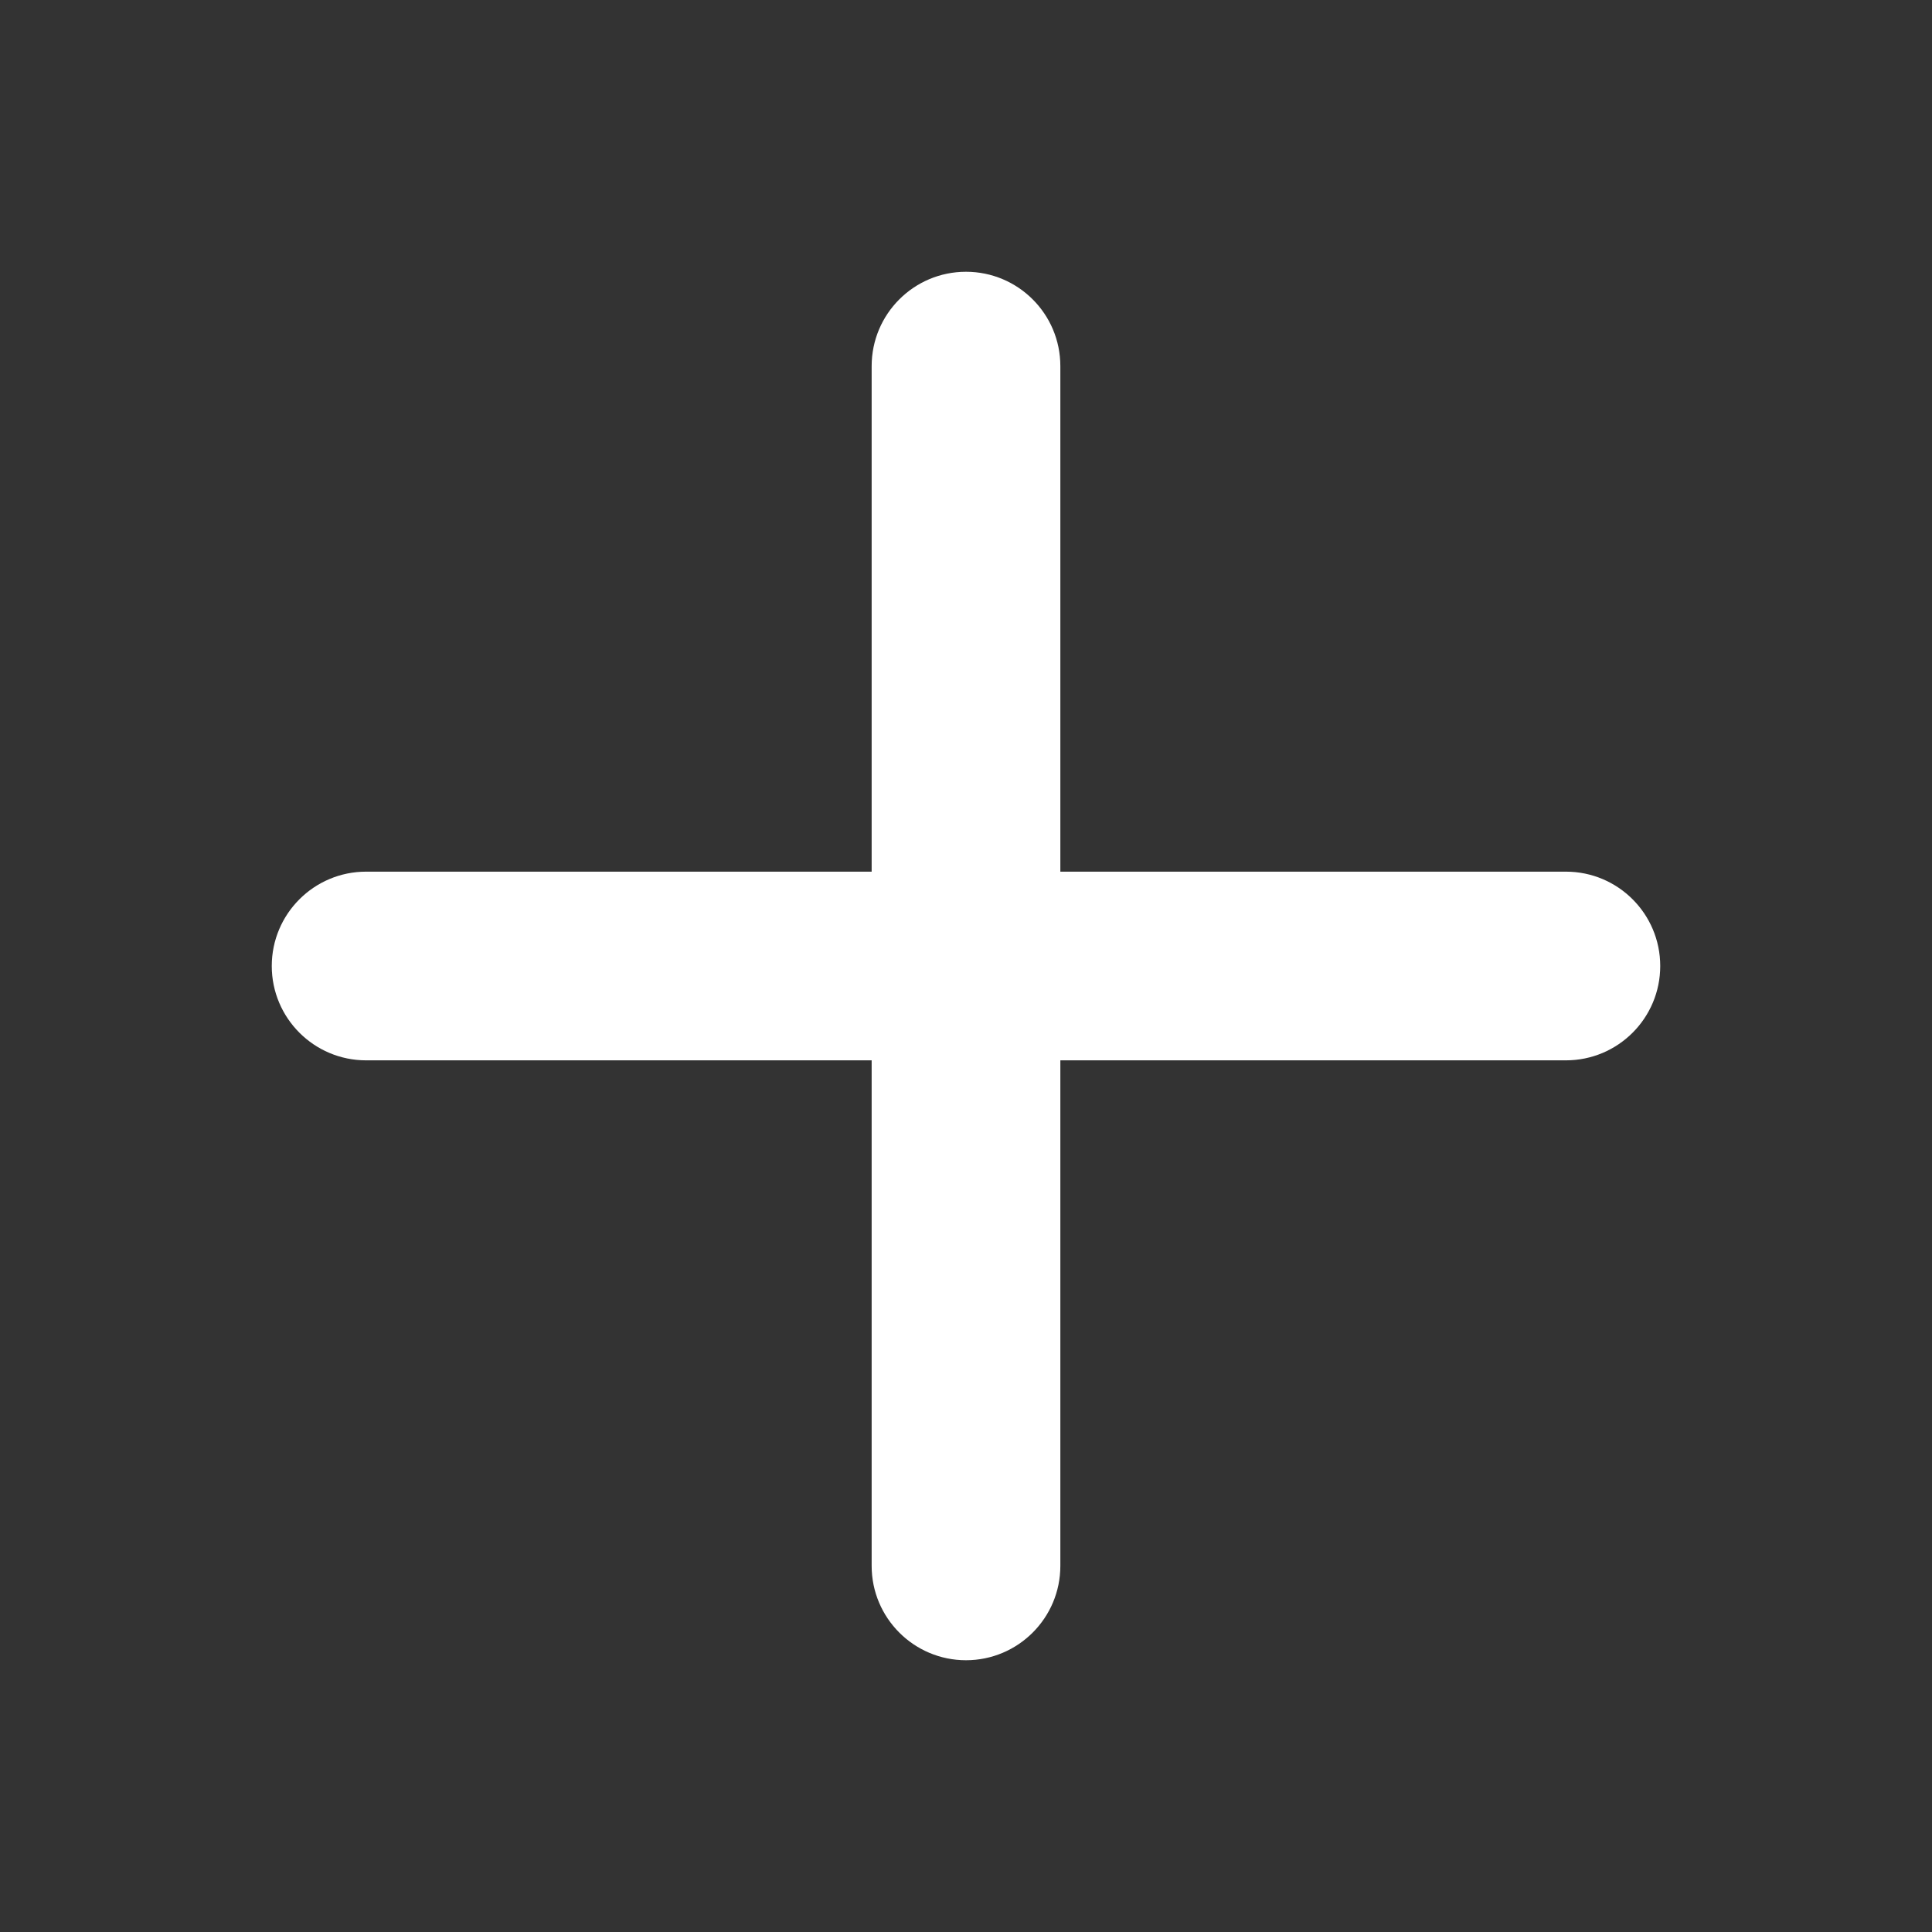 <svg xmlns="http://www.w3.org/2000/svg" width="24" height="24" viewBox="0 0 24 24" fill="none">
  <rect x="0" y="0" width="24" height="24" fill="#333333" stroke="none"/>
  <path d="M12 20.624C11.353 20.624 10.828 20.099 10.828 19.452V4.548C10.828 3.9 11.353 3.376 12 3.376C12.647 3.376 13.172 3.9 13.172 4.548V19.452C13.172 20.099 12.647 20.624 12 20.624Z" fill="white"/>
  <path d="M19.452 13.172H4.548C3.901 13.172 3.376 12.647 3.376 12C3.376 11.353 3.901 10.828 4.548 10.828H19.452C20.1 10.828 20.624 11.353 20.624 12C20.624 12.647 20.1 13.172 19.452 13.172Z" fill="white"/>
</svg>